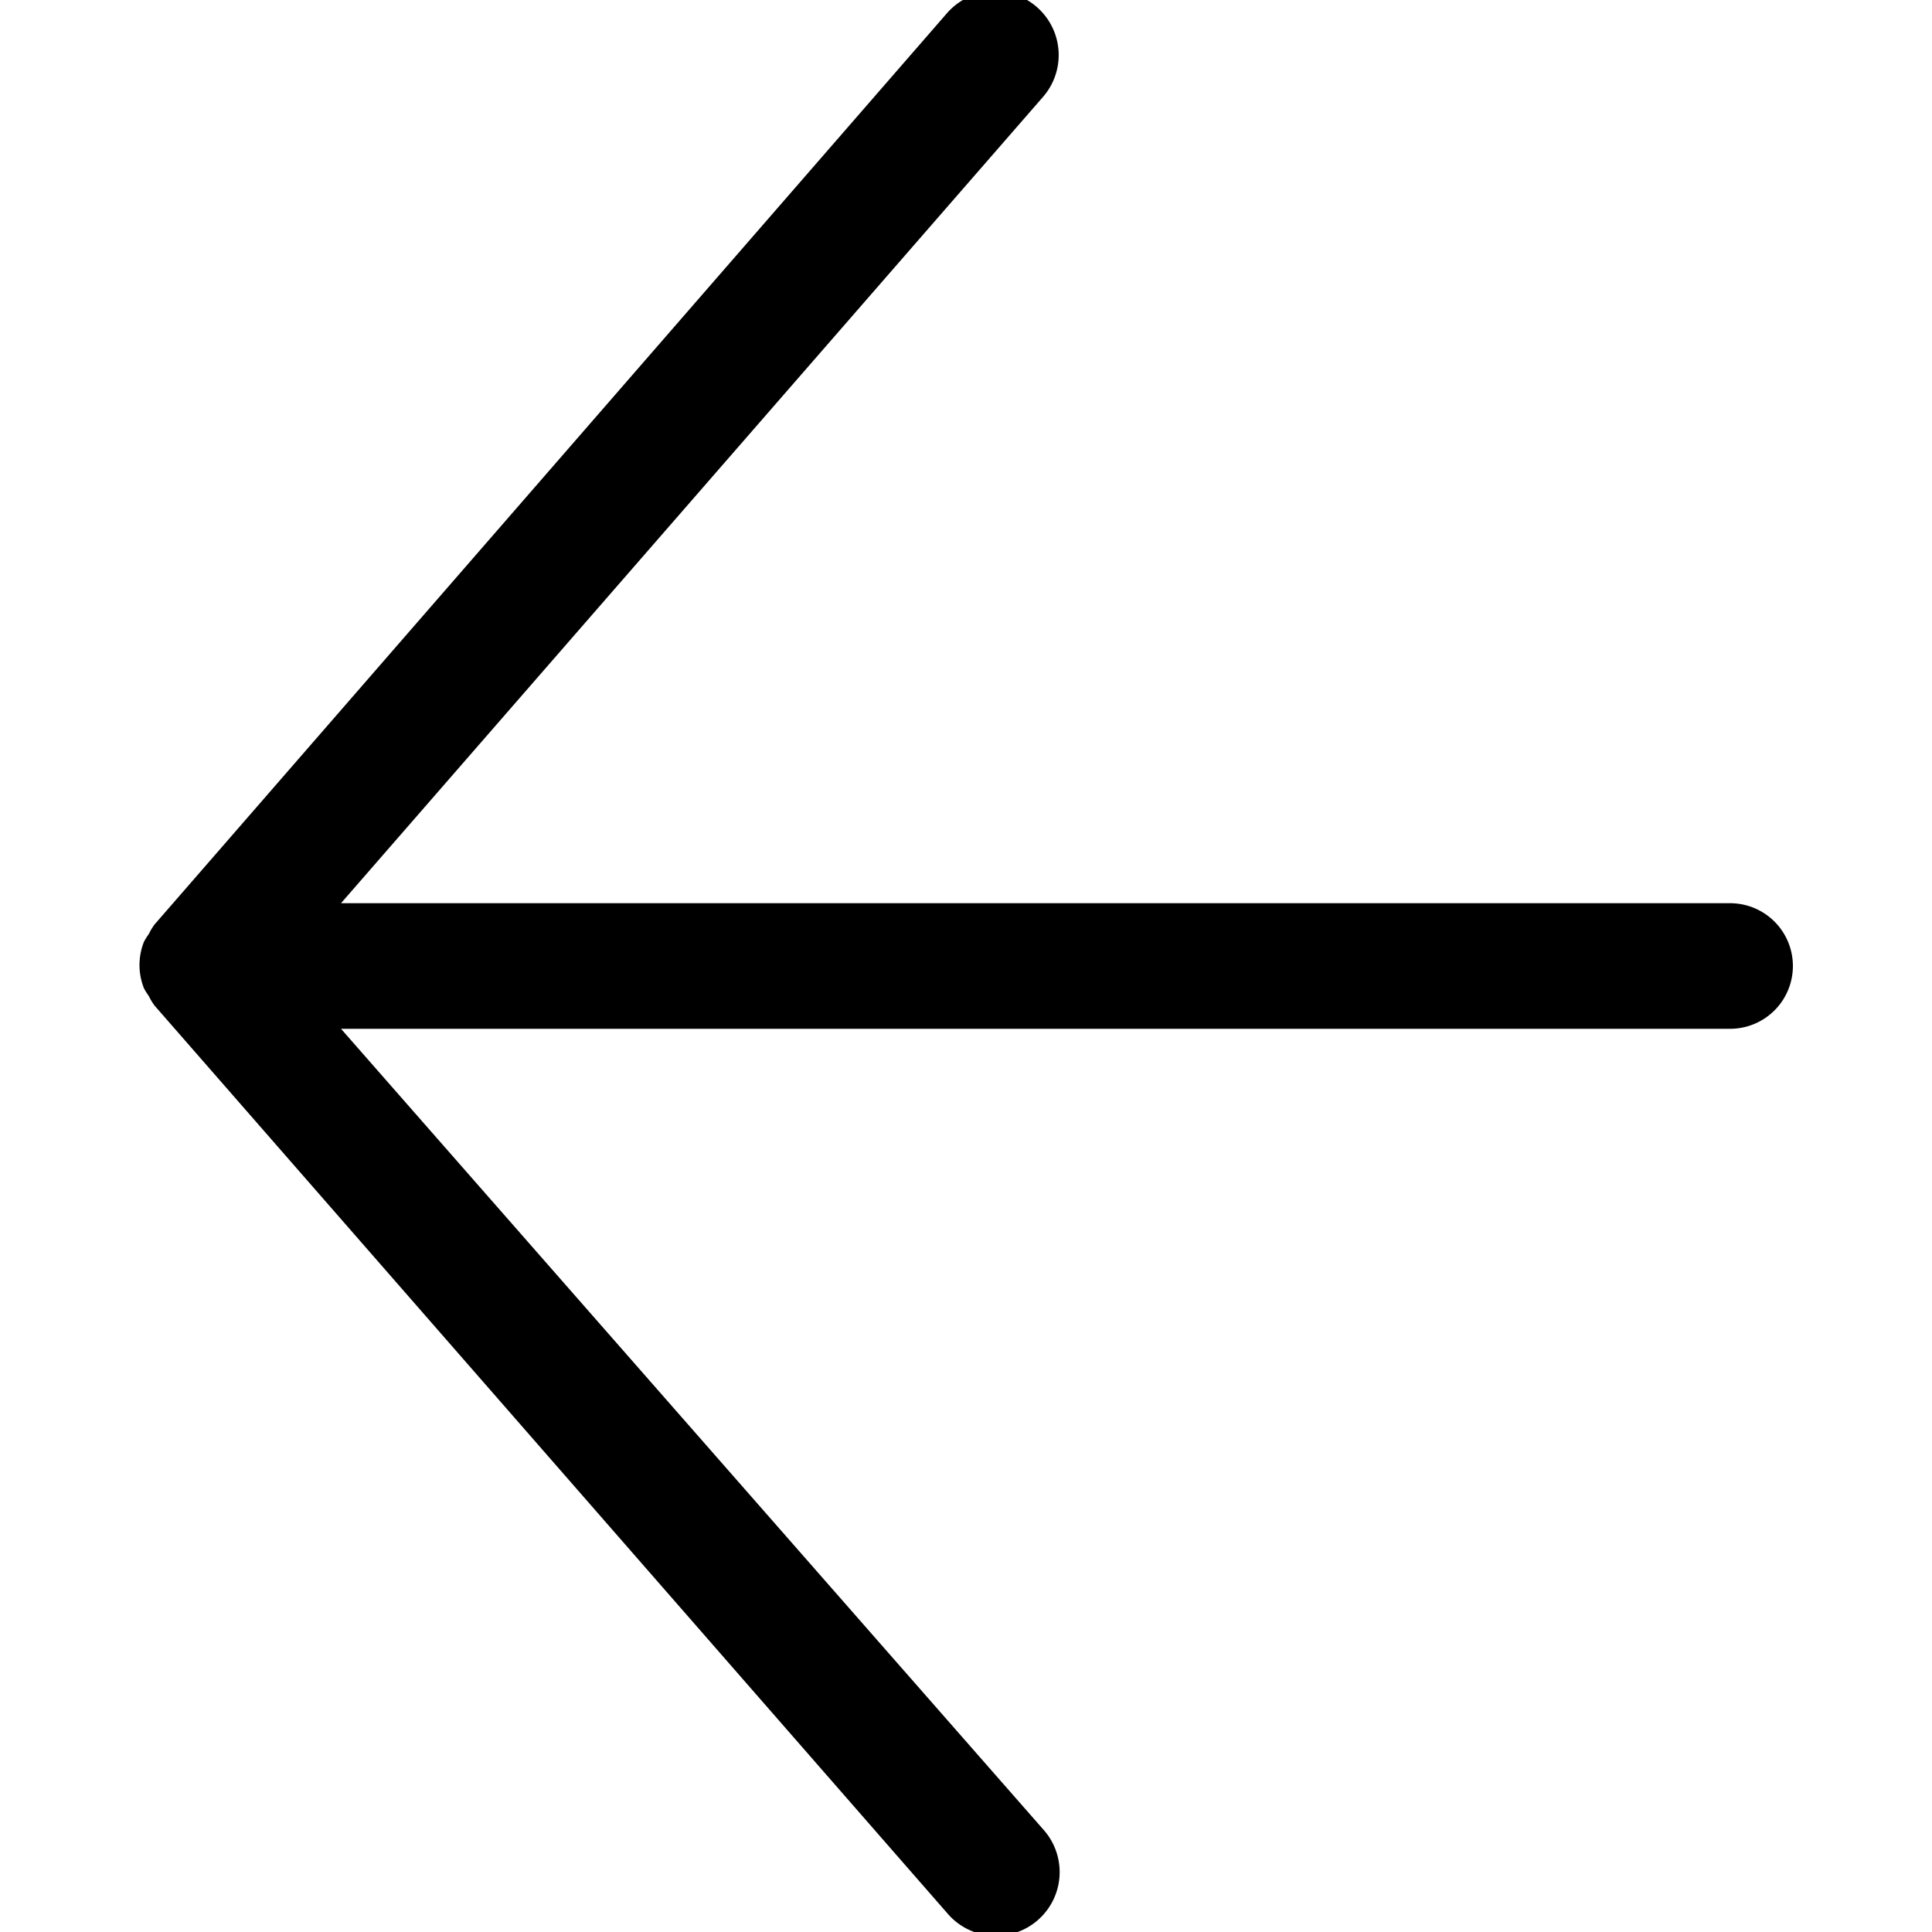<svg viewBox="0 0 20 20" xmlns="http://www.w3.org/2000/svg"><title>Arrow Left</title><path d="M17.91 9.35H3.53L10.8 1a.65.65 0 1 0-1-.86L1.6 9.57a.63.63 0 0 0-.06.1.62.62 0 0 0-.05.08.65.65 0 0 0 0 .48.63.63 0 0 0 .05.08.62.62 0 0 0 .06.1l8.21 9.4a.65.65 0 1 0 1-.86l-7.28-8.3h14.38a.65.65 0 1 0 0-1.3z"/></svg>